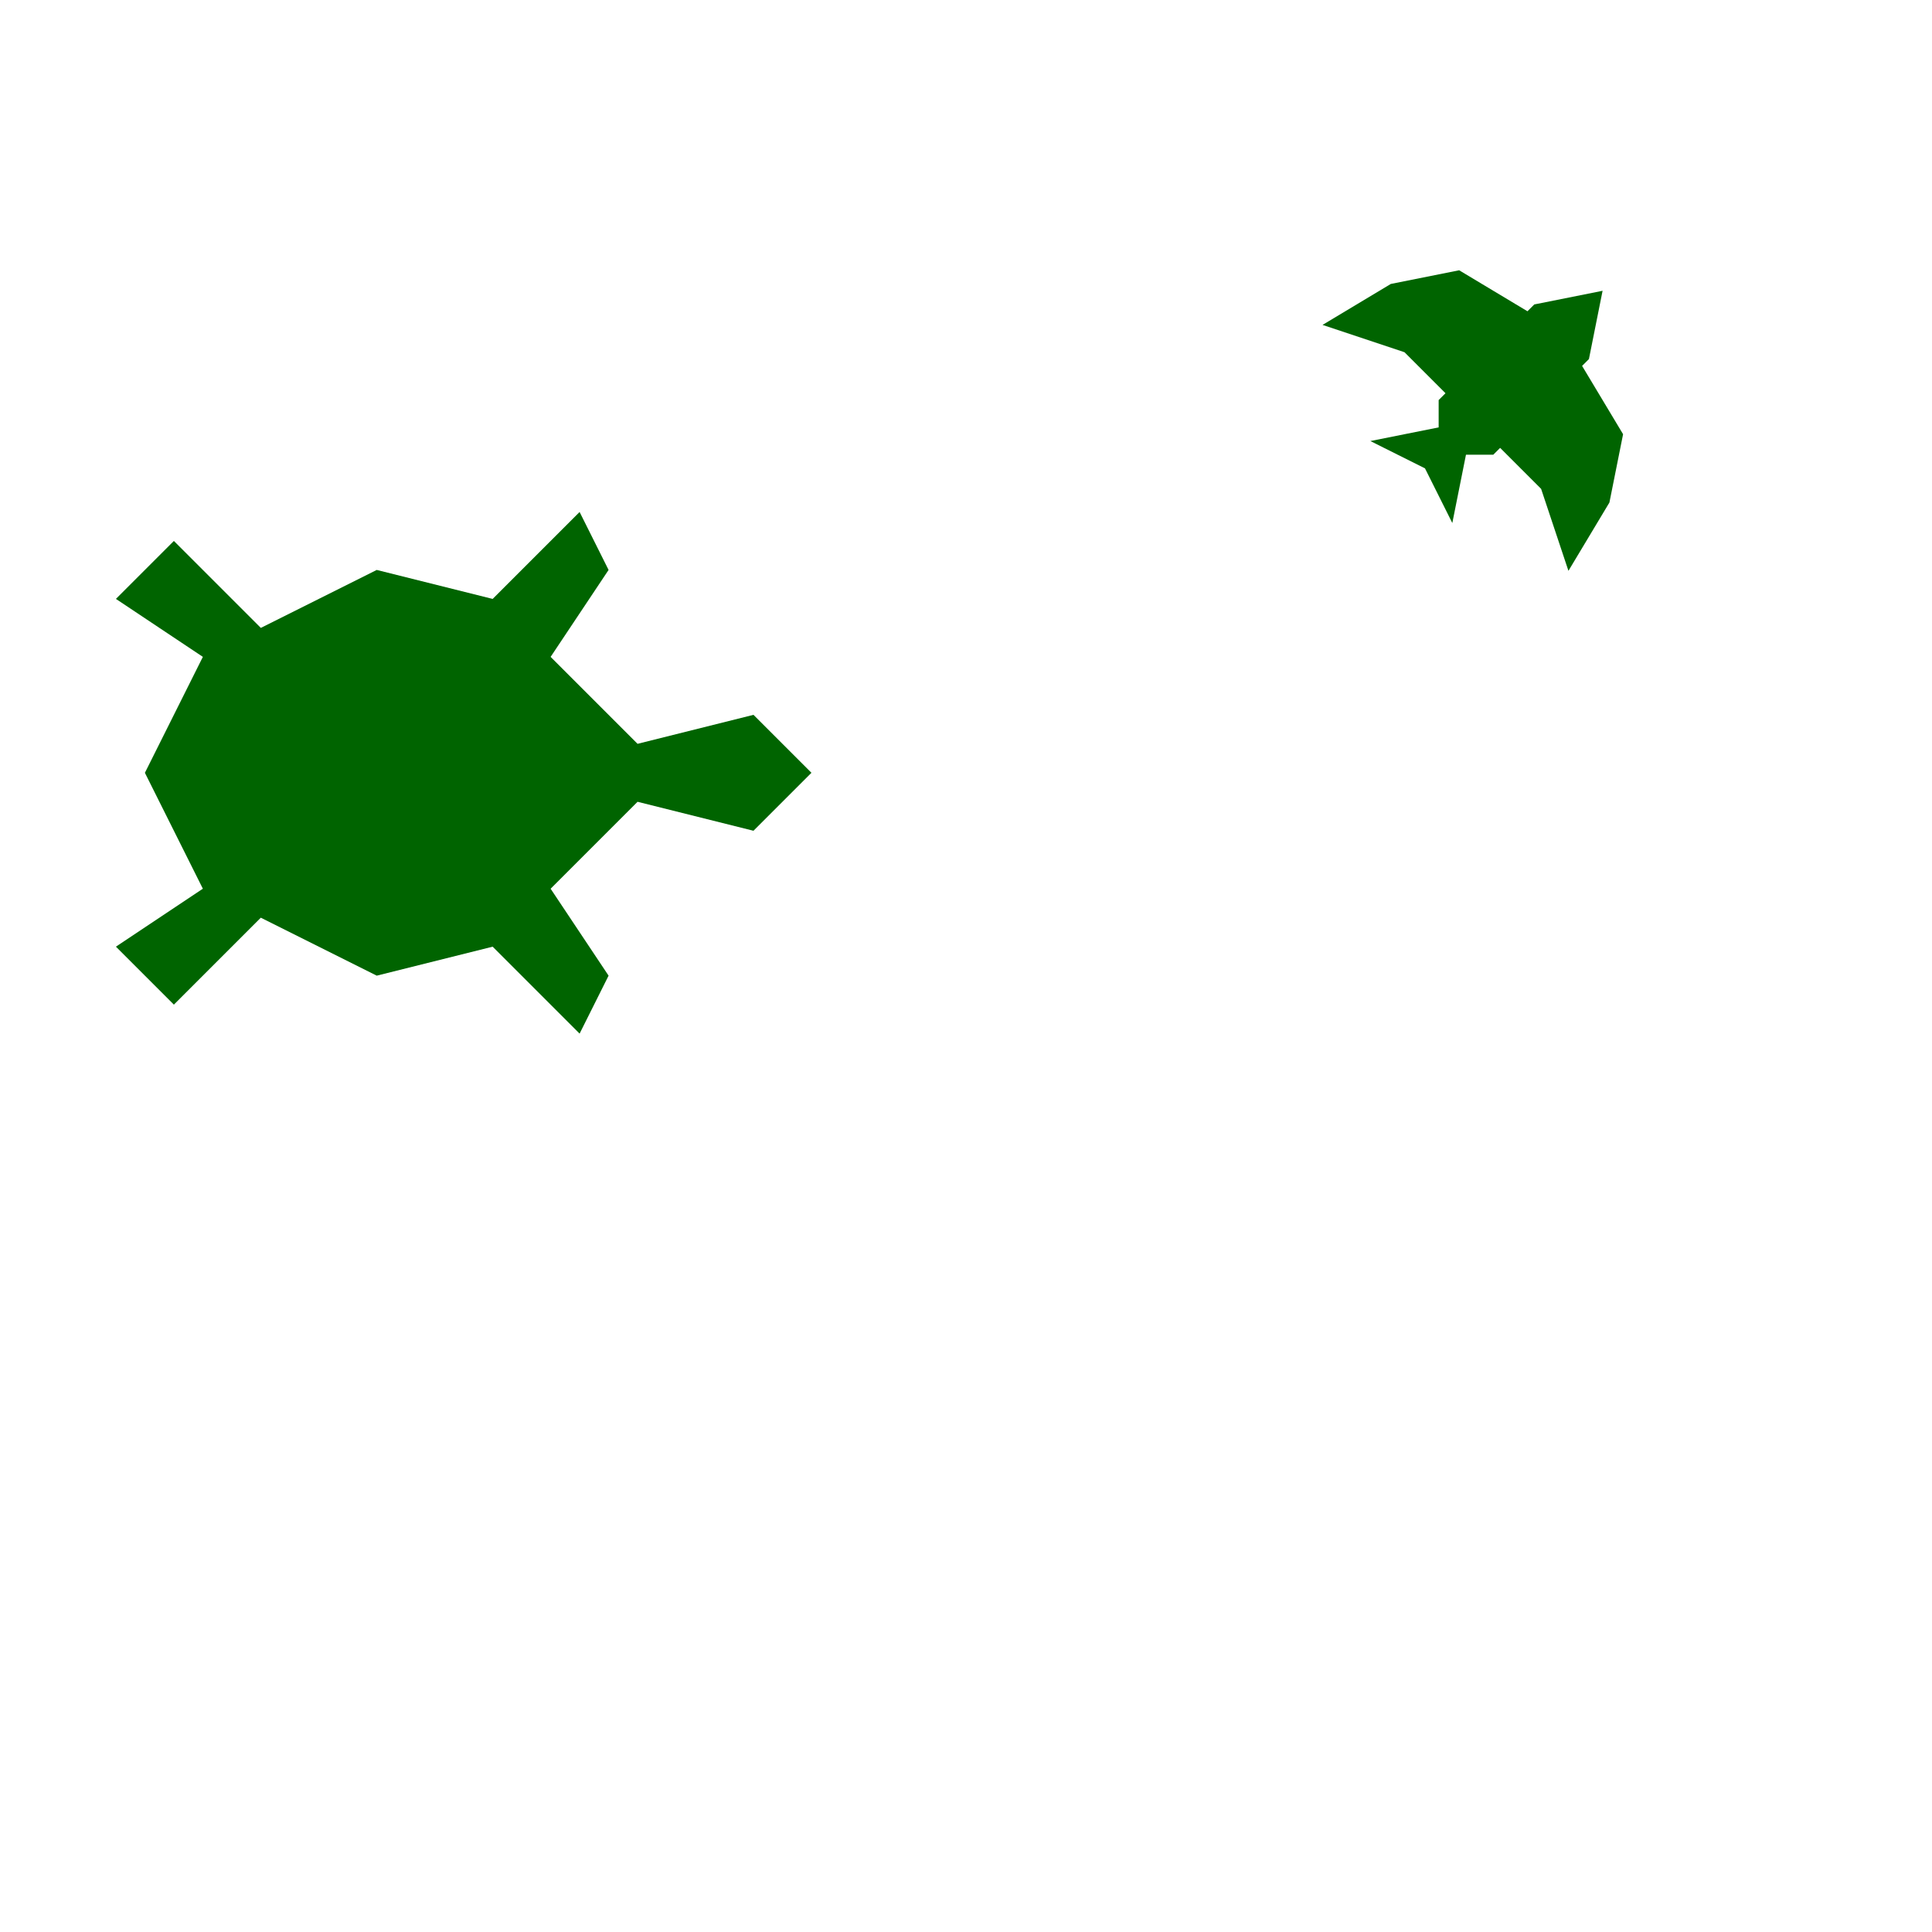 <svg id="Ebene_1" data-name="Ebene 1" xmlns="http://www.w3.org/2000/svg" viewBox="-9 -10 50 50"  style="fill:rgb(0,100,0)">
    <polygon transform="translate(0, 10) rotate(-90) scale(0.75, 0.75)" points=" 0, 16   -2, 14   -1, 10   -4, 7   -7, 9   -9, 8   -6, 5   -7, 1   -5, -3   -8, -6   -6, -8   -4, -5   0, -7   4, -5   6, -8   8, -6   5, -3   7, 1   6, 5   9, 8   7, 9   4, 7   1, 10   2, 14"/>

    <polygon transform="translate(30, 0) rotate(-135) scale(0.5, 0.5)" points=" 1, -4   2, -3   2, -2.5   5, -2.5   9, -4.5   8, -0.5   6, 2.5   2, 3.5   2, 4   0, 7   -2, 4   -2, 3.5   -6, 2.5   -8, -0.5   -9, -4.5   -5, -2.5   -2, -2.5   -2, -3   -1, -4   -3, -7   0, -6   3, -7   1, -4"/>

</svg>